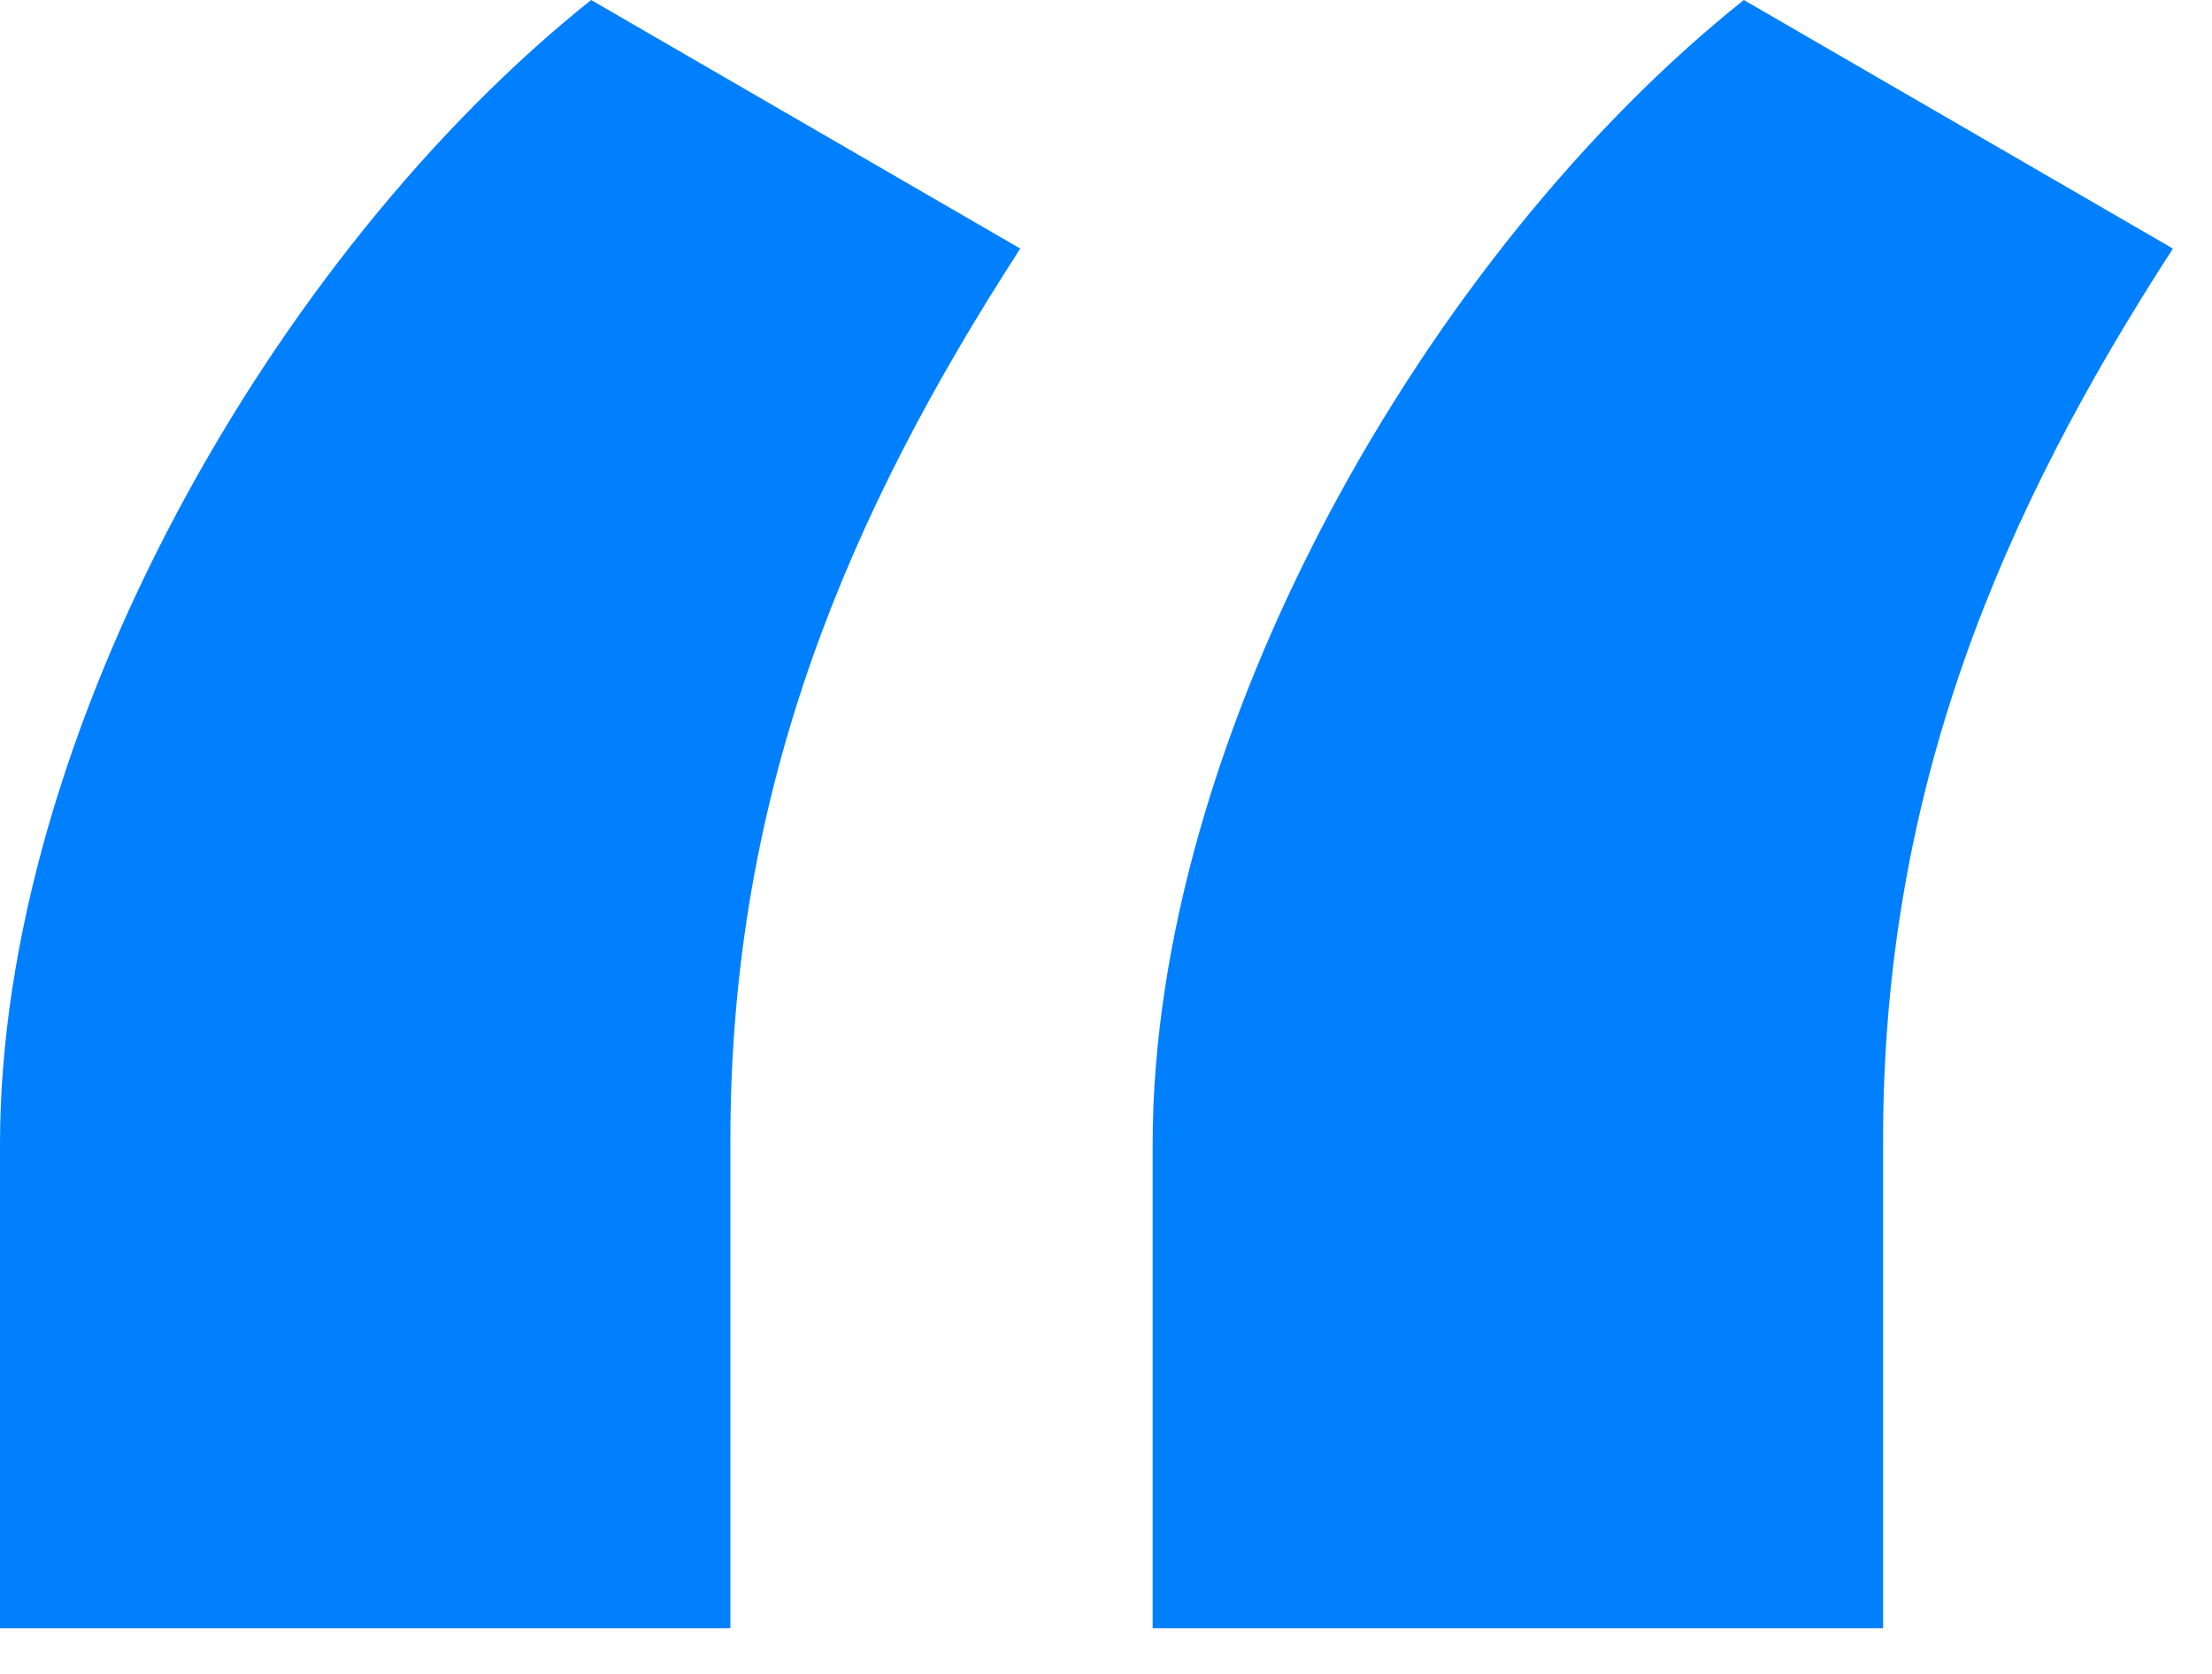 <svg width="37" height="28" viewBox="0 0 37 28" fill="none" xmlns="http://www.w3.org/2000/svg">
<path fill-rule="evenodd" clip-rule="evenodd" d="M12.217 27.236V19.069C12.217 13.187 14.203 8.579 17.066 4.158L9.888 0C4.581 4.233 0 12.288 0 19.144V27.236H12.217ZM31.498 27.236V19.069C31.498 13.187 33.483 8.579 36.346 4.158L29.169 0C23.862 4.233 19.28 12.288 19.28 19.144V27.236H31.498Z" fill="#007FFF"/>
</svg>
